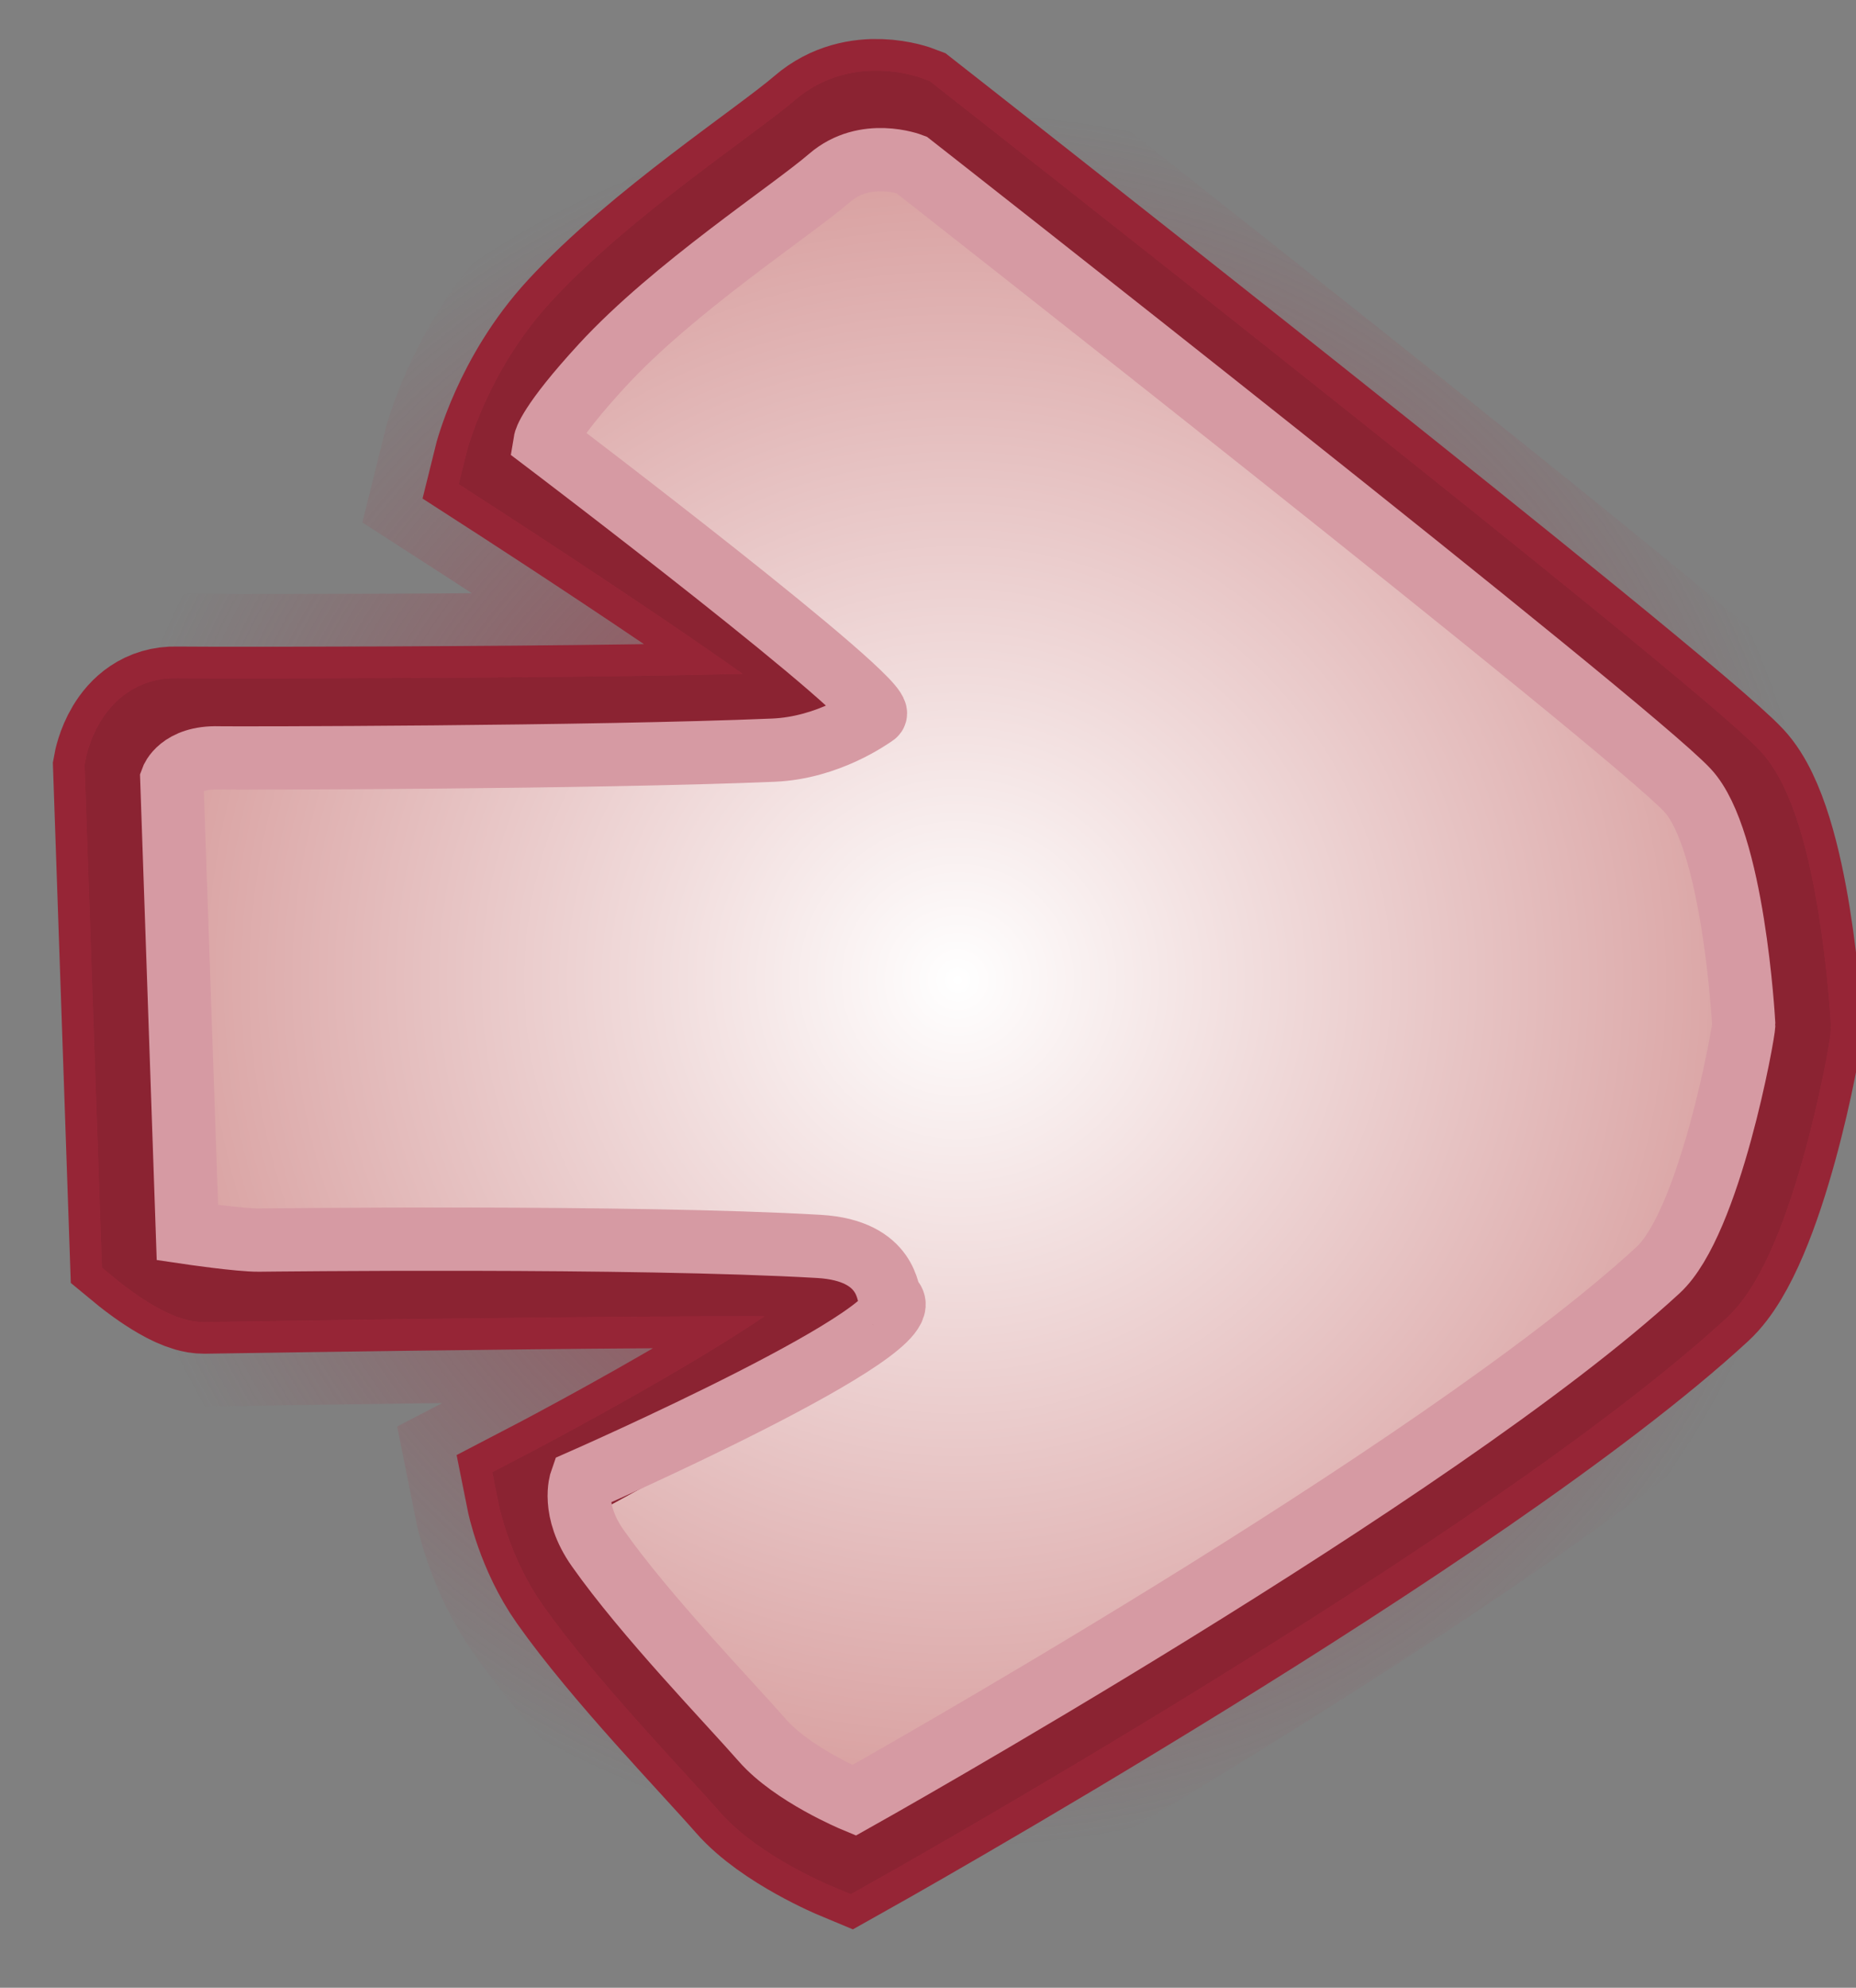 <svg version="1.1" xmlns="http://www.w3.org/2000/svg" xmlns:xlink="http://www.w3.org/1999/xlink" width="44.021" height="47.132" viewBox="0,0,44.021,47.132"><rect x="0" y="0" width="44.021" height="47.132" fill="#808080" stroke="none"/><defs><radialGradient cx="240" cy="180" r="20.564" gradientUnits="userSpaceOnUse" id="color-1"><stop offset="0" stop-color="#ffffff"/><stop offset="1" stop-color="#f8b2b2"/></radialGradient><radialGradient cx="240" cy="180" r="20.564" gradientUnits="userSpaceOnUse" id="color-2"><stop offset="0" stop-color="#a13d4c"/><stop offset="1" stop-color="#a13d4c" stop-opacity="0"/></radialGradient><radialGradient cx="240" cy="180" r="20.564" gradientUnits="userSpaceOnUse" id="color-3"><stop offset="0" stop-color="#ffffff"/><stop offset="1" stop-color="#f8b2b2"/></radialGradient><radialGradient cx="240" cy="180" r="20.564" gradientUnits="userSpaceOnUse" id="color-4"><stop offset="0" stop-color="#ffffff"/><stop offset="1" stop-color="#d69a9a"/></radialGradient></defs><g transform="translate(-217.283,-156.762)"><g data-paper-data="{&quot;isPaintingLayer&quot;:true}" fill-rule="nonzero" stroke-linecap="round" stroke-linejoin="miter" stroke-miterlimit="10" stroke-dasharray="" stroke-dashoffset="0" style="mix-blend-mode: normal"><path d="M220.292,174.97c0,0 0.204,-1.156 1.174,-1.128c0.48,0.014 15.558,0.018 15.987,-0.264c0.411,-0.27 -8.15,-5.789 -8.15,-5.789c0,0 0.423,-1.718 1.783,-3.196c1.791,-1.946 4.728,-3.859 5.702,-4.7c0.896,-0.773 2.047,-0.33 2.047,-0.33c0,0 17.987,14.091 19.469,15.688c1.142,1.23 1.398,5.72 1.405,5.866c0.009,0.176 -0.846,4.958 -2.148,6.158c-5.55,5.111 -20.162,13.292 -20.162,13.292c0,0 -1.539,-0.64 -2.294,-1.502c-0.855,-0.977 -2.936,-3.124 -4.133,-4.823c-0.671,-0.952 -0.886,-2.032 -0.886,-2.032c0,0 8.608,-4.472 7.519,-5.169c-0.288,-0.184 -15.166,0.067 -15.482,0.069c-0.494,0.004 -1.439,-0.776 -1.439,-0.776z" fill="url(#color-1)" stroke="url(#color-2)" stroke-width="6"/><path d="M220.292,174.97c0,0 0.204,-1.156 1.174,-1.128c0.48,0.014 15.558,0.018 15.987,-0.264c0.411,-0.27 -8.15,-5.789 -8.15,-5.789c0,0 0.423,-1.718 1.783,-3.196c1.791,-1.946 4.728,-3.859 5.702,-4.7c0.896,-0.773 2.047,-0.33 2.047,-0.33c0,0 17.987,14.091 19.469,15.688c1.142,1.23 1.398,5.72 1.405,5.866c0.009,0.176 -0.846,4.958 -2.148,6.158c-5.55,5.111 -20.162,13.292 -20.162,13.292c0,0 -1.539,-0.64 -2.294,-1.502c-0.855,-0.977 -2.936,-3.124 -4.133,-4.823c-0.671,-0.952 -0.886,-2.032 -0.886,-2.032c0,0 8.608,-4.472 7.519,-5.169c-0.288,-0.184 -15.166,0.067 -15.482,0.069c-0.494,0.004 -1.439,-0.776 -1.439,-0.776z" fill="url(#color-3)" stroke="#962536" stroke-width="3.5"/><path d="M220.292,174.97c0,0 0.204,-1.156 1.174,-1.128c0.48,0.014 15.558,0.018 15.987,-0.264c0.411,-0.27 -8.15,-5.789 -8.15,-5.789c0,0 0.423,-1.718 1.783,-3.196c1.791,-1.946 4.728,-3.859 5.702,-4.7c0.896,-0.773 2.047,-0.33 2.047,-0.33c0,0 17.987,14.091 19.469,15.688c1.142,1.23 1.398,5.72 1.405,5.866c0.009,0.176 -0.846,4.958 -2.148,6.158c-5.55,5.111 -20.162,13.292 -20.162,13.292c0,0 -1.539,-0.64 -2.294,-1.502c-0.855,-0.977 -2.936,-3.124 -4.133,-4.823c-0.671,-0.952 -0.886,-2.032 -0.886,-2.032c0,0 8.608,-4.472 7.519,-5.169c-0.288,-0.184 -15.166,0.067 -15.482,0.069c-0.494,0.004 -1.439,-0.776 -1.439,-0.776z" fill="#ffffff" stroke="#a52a3d" stroke-width="2"/><path d="M220.292,174.97c0,0 0.204,-1.156 1.174,-1.128c0.48,0.014 15.558,0.018 15.987,-0.264c0.411,-0.27 -8.15,-5.789 -8.15,-5.789c0,0 0.423,-1.718 1.783,-3.196c1.791,-1.946 4.728,-3.859 5.702,-4.7c0.896,-0.773 2.047,-0.33 2.047,-0.33c0,0 17.987,14.091 19.469,15.688c1.142,1.23 1.398,5.72 1.405,5.866c0.009,0.176 -0.846,4.958 -2.148,6.158c-5.55,5.111 -20.162,13.292 -20.162,13.292c0,0 -1.539,-0.64 -2.294,-1.502c-0.855,-0.977 -2.936,-3.124 -4.133,-4.823c-0.671,-0.952 -0.886,-2.032 -0.886,-2.032c0,0 8.608,-4.472 7.519,-5.169c-0.288,-0.184 -15.166,0.067 -15.482,0.069c-0.494,0.004 -1.439,-0.776 -1.439,-0.776z" fill="url(#color-4)" stroke="#8b2332" stroke-width="2"/><path d="M221.358,175.243c0,0 0.193,-0.537 1.11,-0.511c0.347,0.01 8.911,-0.004 13.16,-0.183c1.31,-0.055 2.311,-0.783 2.406,-0.846c0.389,-0.256 -7.821,-6.478 -7.821,-6.478c0,0 0.066,-0.401 1.353,-1.8c1.694,-1.841 4.472,-3.65 5.394,-4.445c0.848,-0.732 1.937,-0.313 1.937,-0.313c0,0 17.013,13.329 18.415,14.839c1.08,1.164 1.322,5.41 1.329,5.548c0.008,0.166 -0.8,4.69 -2.032,5.824c-5.25,4.834 -19.071,12.573 -19.071,12.573c0,0 -1.456,-0.605 -2.17,-1.421c-0.809,-0.924 -2.777,-2.955 -3.909,-4.562c-0.635,-0.901 -0.393,-1.588 -0.393,-1.588c0,0 8.365,-3.674 7.335,-4.333c-0.075,-0.048 -0.025,-1.134 -1.694,-1.231c-4.384,-0.255 -13.068,-0.152 -13.284,-0.15c-0.467,0.004 -1.695,-0.178 -1.695,-0.178z" fill="none" stroke="#d69aa3" stroke-width="1.5"/></g></g></svg>